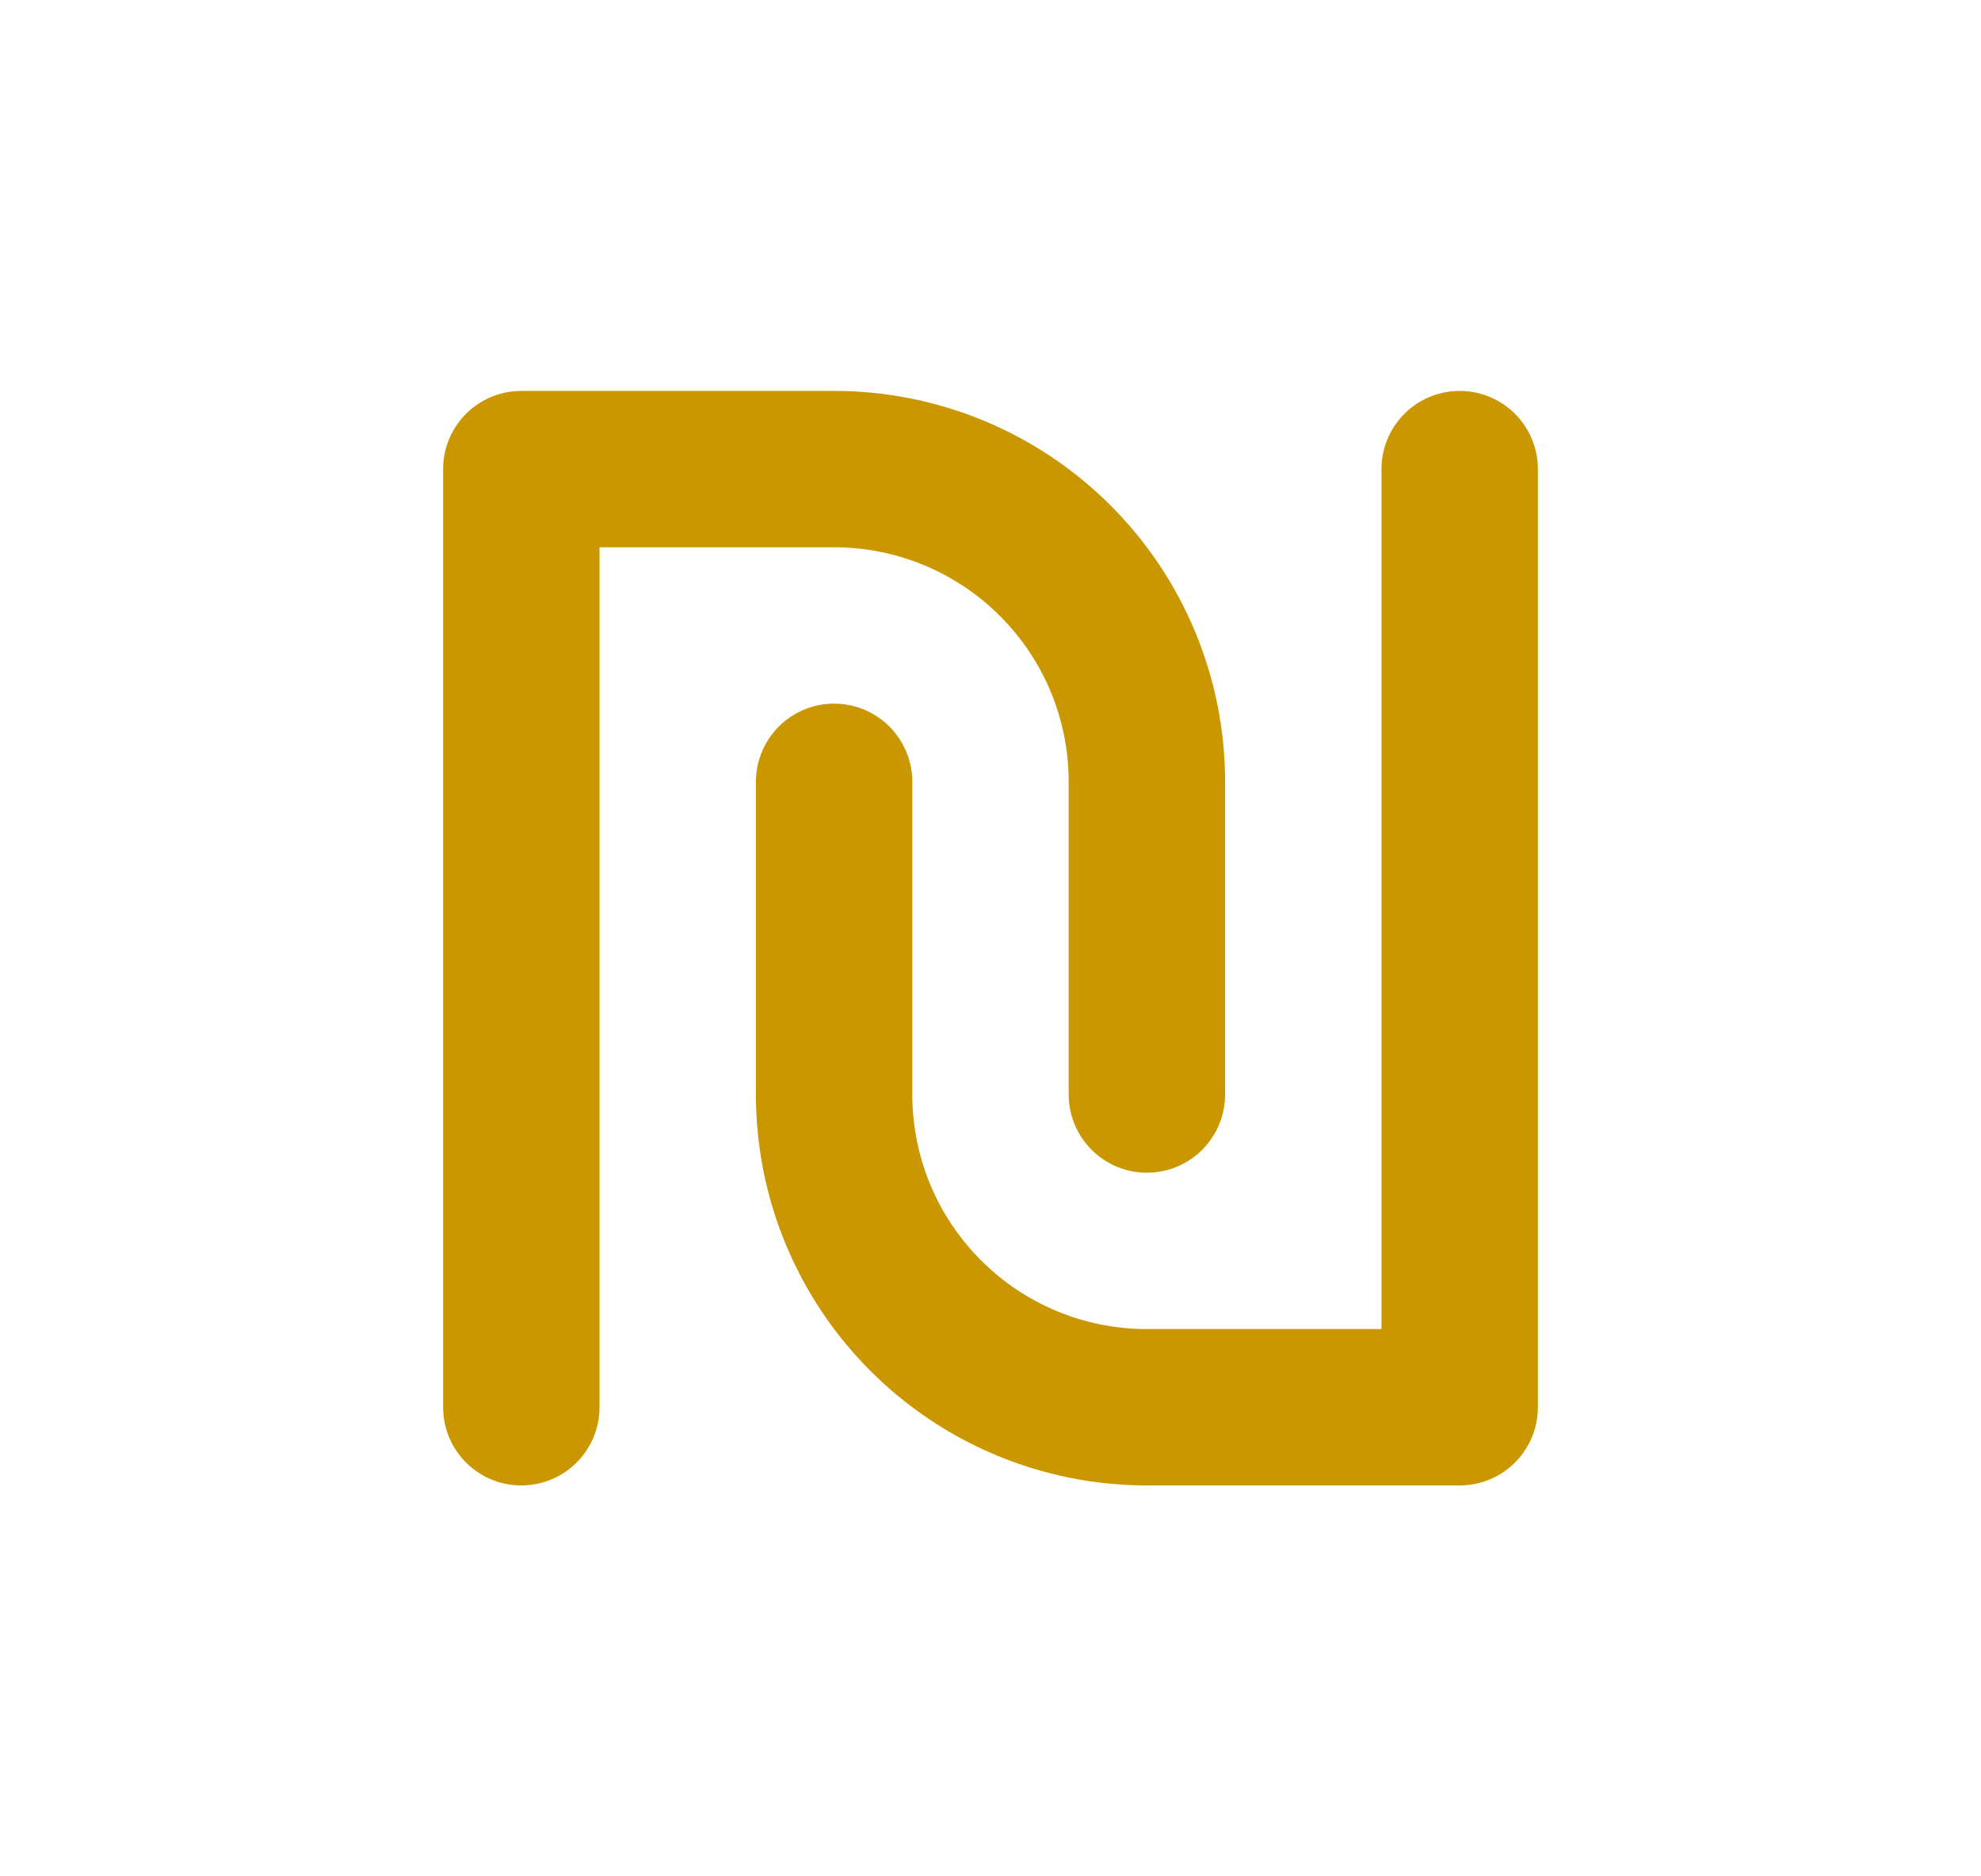 <svg width="19" height="18" viewBox="0 0 19 18" fill="none" xmlns="http://www.w3.org/2000/svg">
<path d="M5 13.5V4.5H8C8.796 4.5 9.559 4.816 10.121 5.379C10.684 5.941 11 6.704 11 7.5V10.5" stroke="#CB9700" stroke-width="1.5" stroke-linecap="round" stroke-linejoin="round"/>
<path d="M14 4.5V13.5H11C10.204 13.5 9.441 13.184 8.879 12.621C8.316 12.059 8 11.296 8 10.5V7.5" stroke="#CB9700" stroke-width="1.5" stroke-linecap="round" stroke-linejoin="round"/>
</svg>

